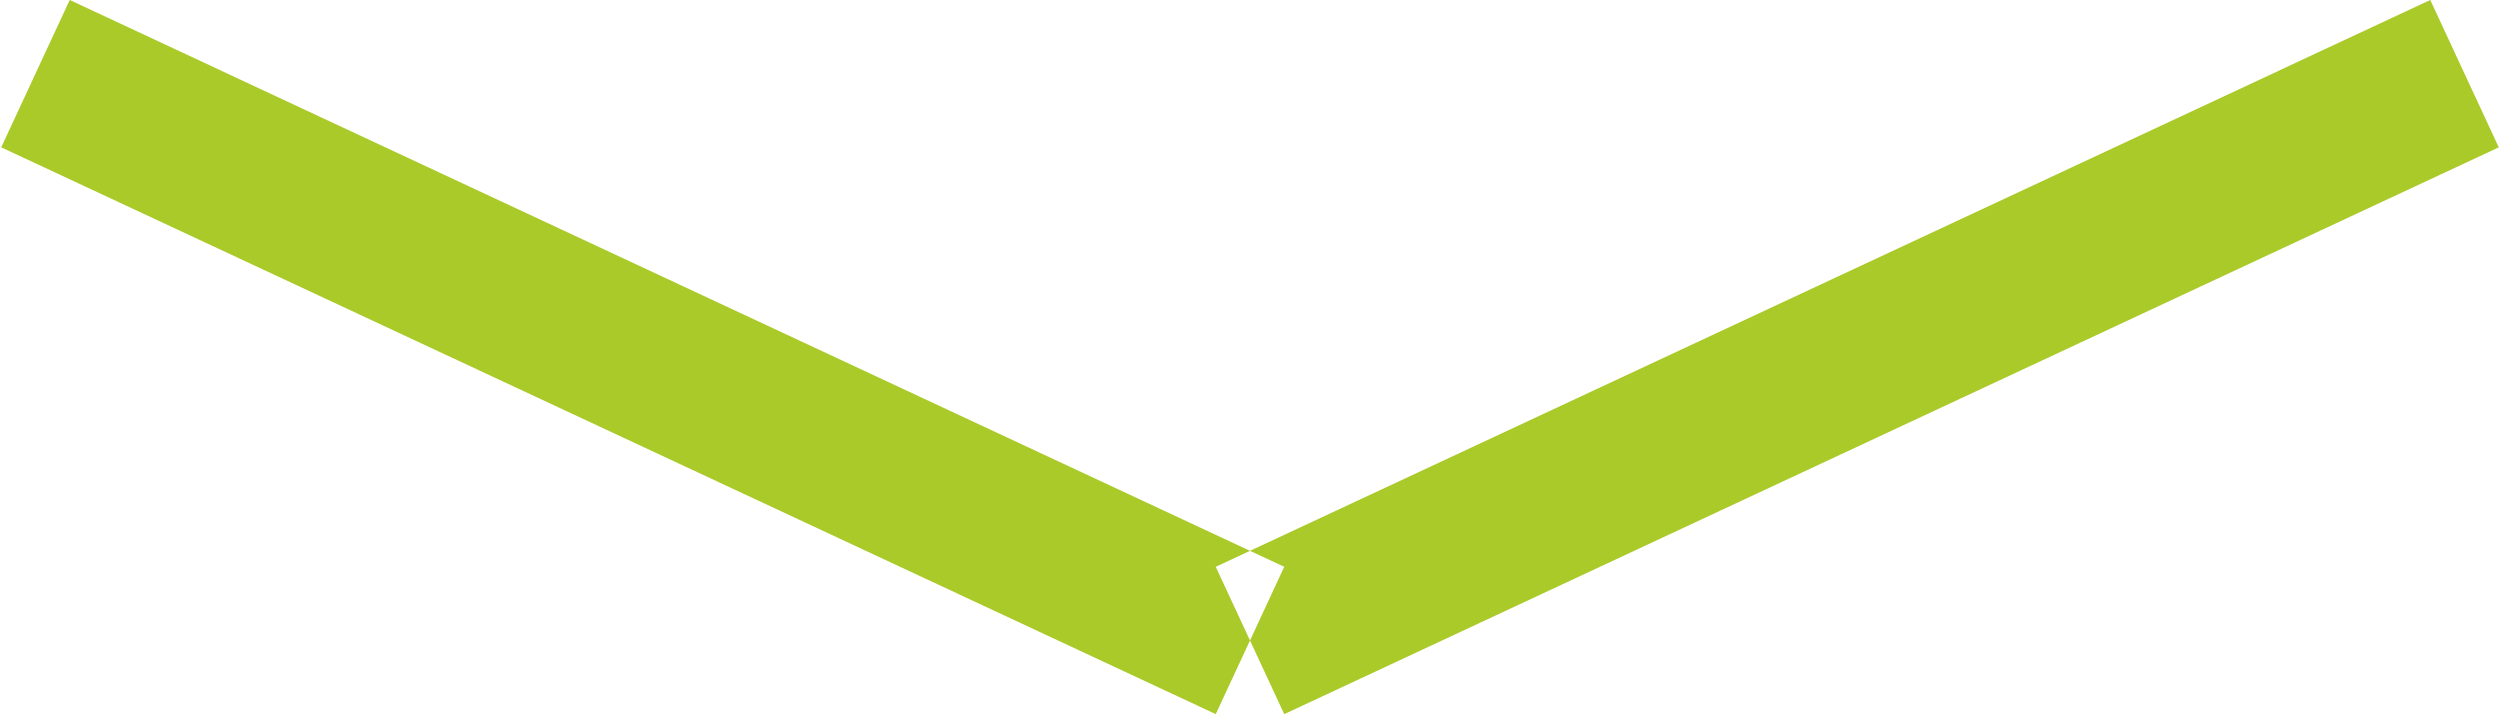<svg xmlns="http://www.w3.org/2000/svg" width="30.876" height="8.82" viewBox="0 0 30.876 8.82">
  <defs>
    <style>
      .cls-1 {
        fill: #aaca29;
        fill-rule: evenodd;
      }
    </style>
  </defs>
  <path id="Arrow" class="cls-1" d="M585.577,2295.91l0.846-1.82,15,7-0.846,1.82Zm30.846,0-0.846-1.82-15,7,0.846,1.82Z" transform="translate(-585.562 -2294.09)"/>
</svg>
